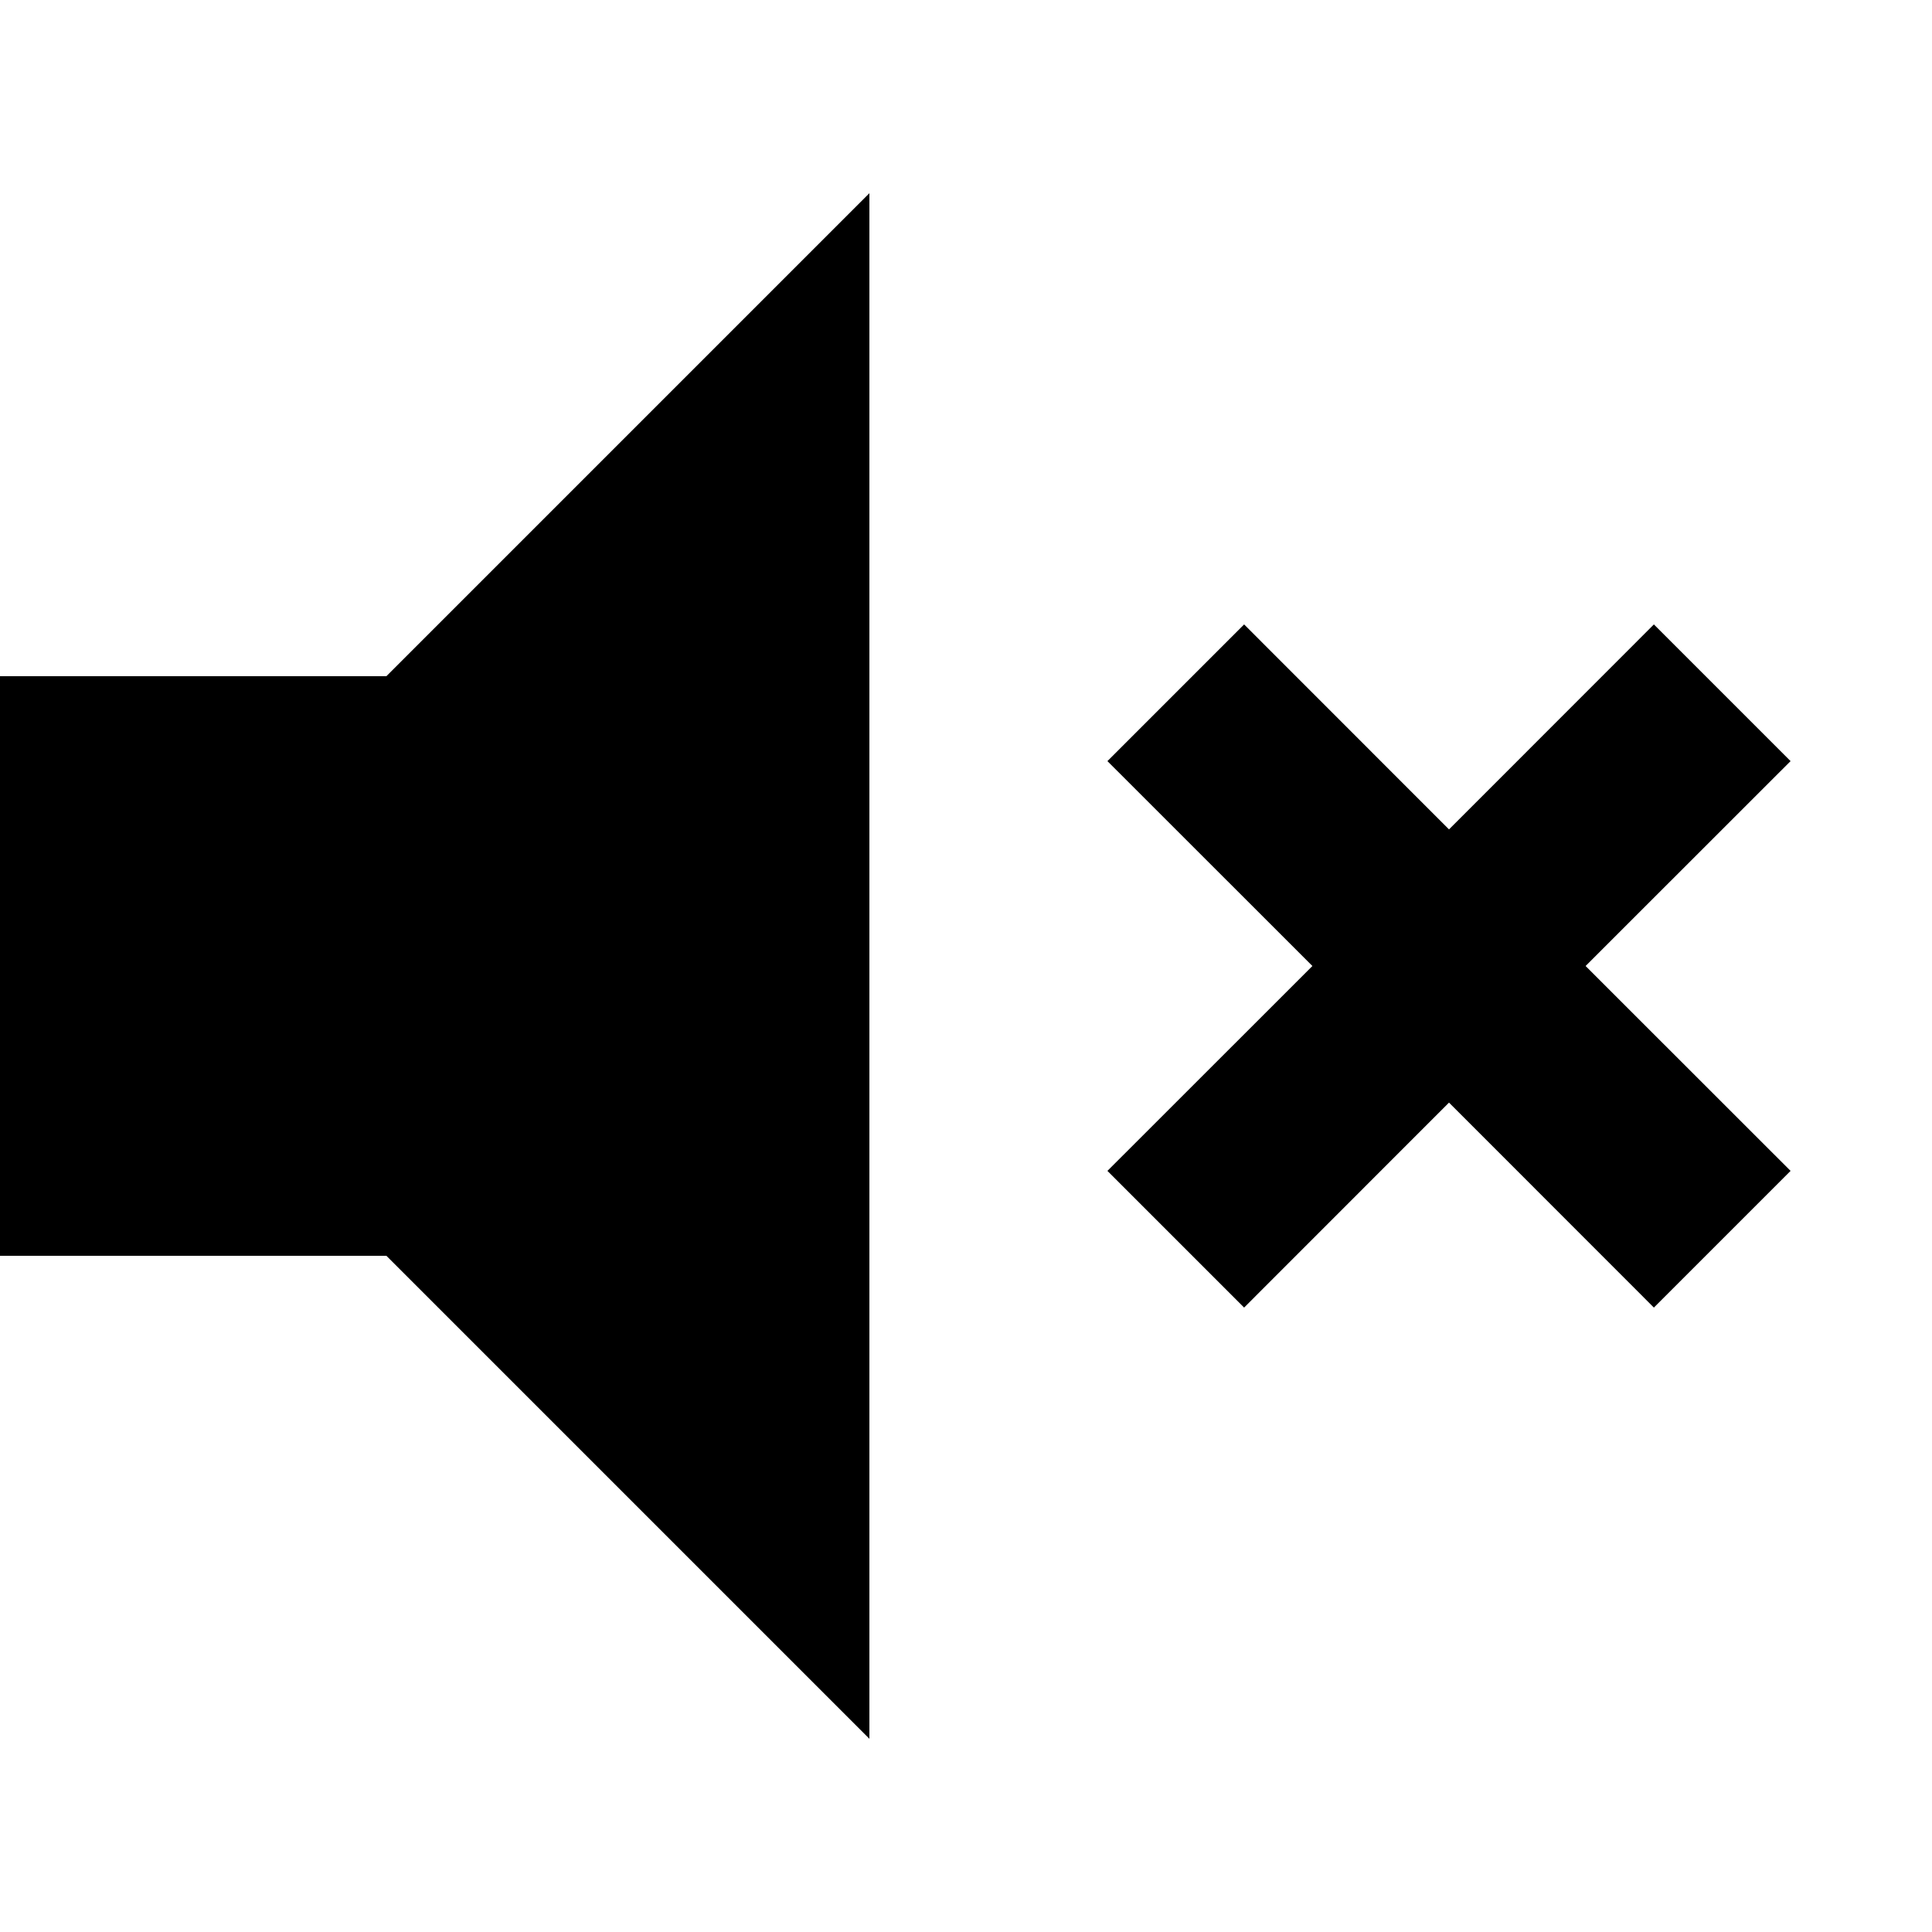 <svg width="20px" height="20px" viewBox="0 0 20 20" version="1.1" xmlns="http://www.w3.org/2000/svg" xmlns:xlink="http://www.w3.org/1999/xlink"><title>volume-off</title><desc>Created with Sketch.</desc><defs></defs><g id="Page-1" stroke="none" stroke-width="1" fill="none" fill-rule="evenodd"><g id="volume-off" fill="#000000"><path d="M15,8.586 L12.879,6.464 L11.464,7.879 L13.586,10 L11.464,12.121 L12.879,13.536 L15,11.414 L17.121,13.536 L18.536,12.121 L16.414,10 L18.536,7.879 L17.121,6.464 L15,8.586 Z M4,7 L0,7 L0,13 L4,13 L9,18 L9,2 L4,7 Z" id="Combined-Shape"></path></g></g></svg>